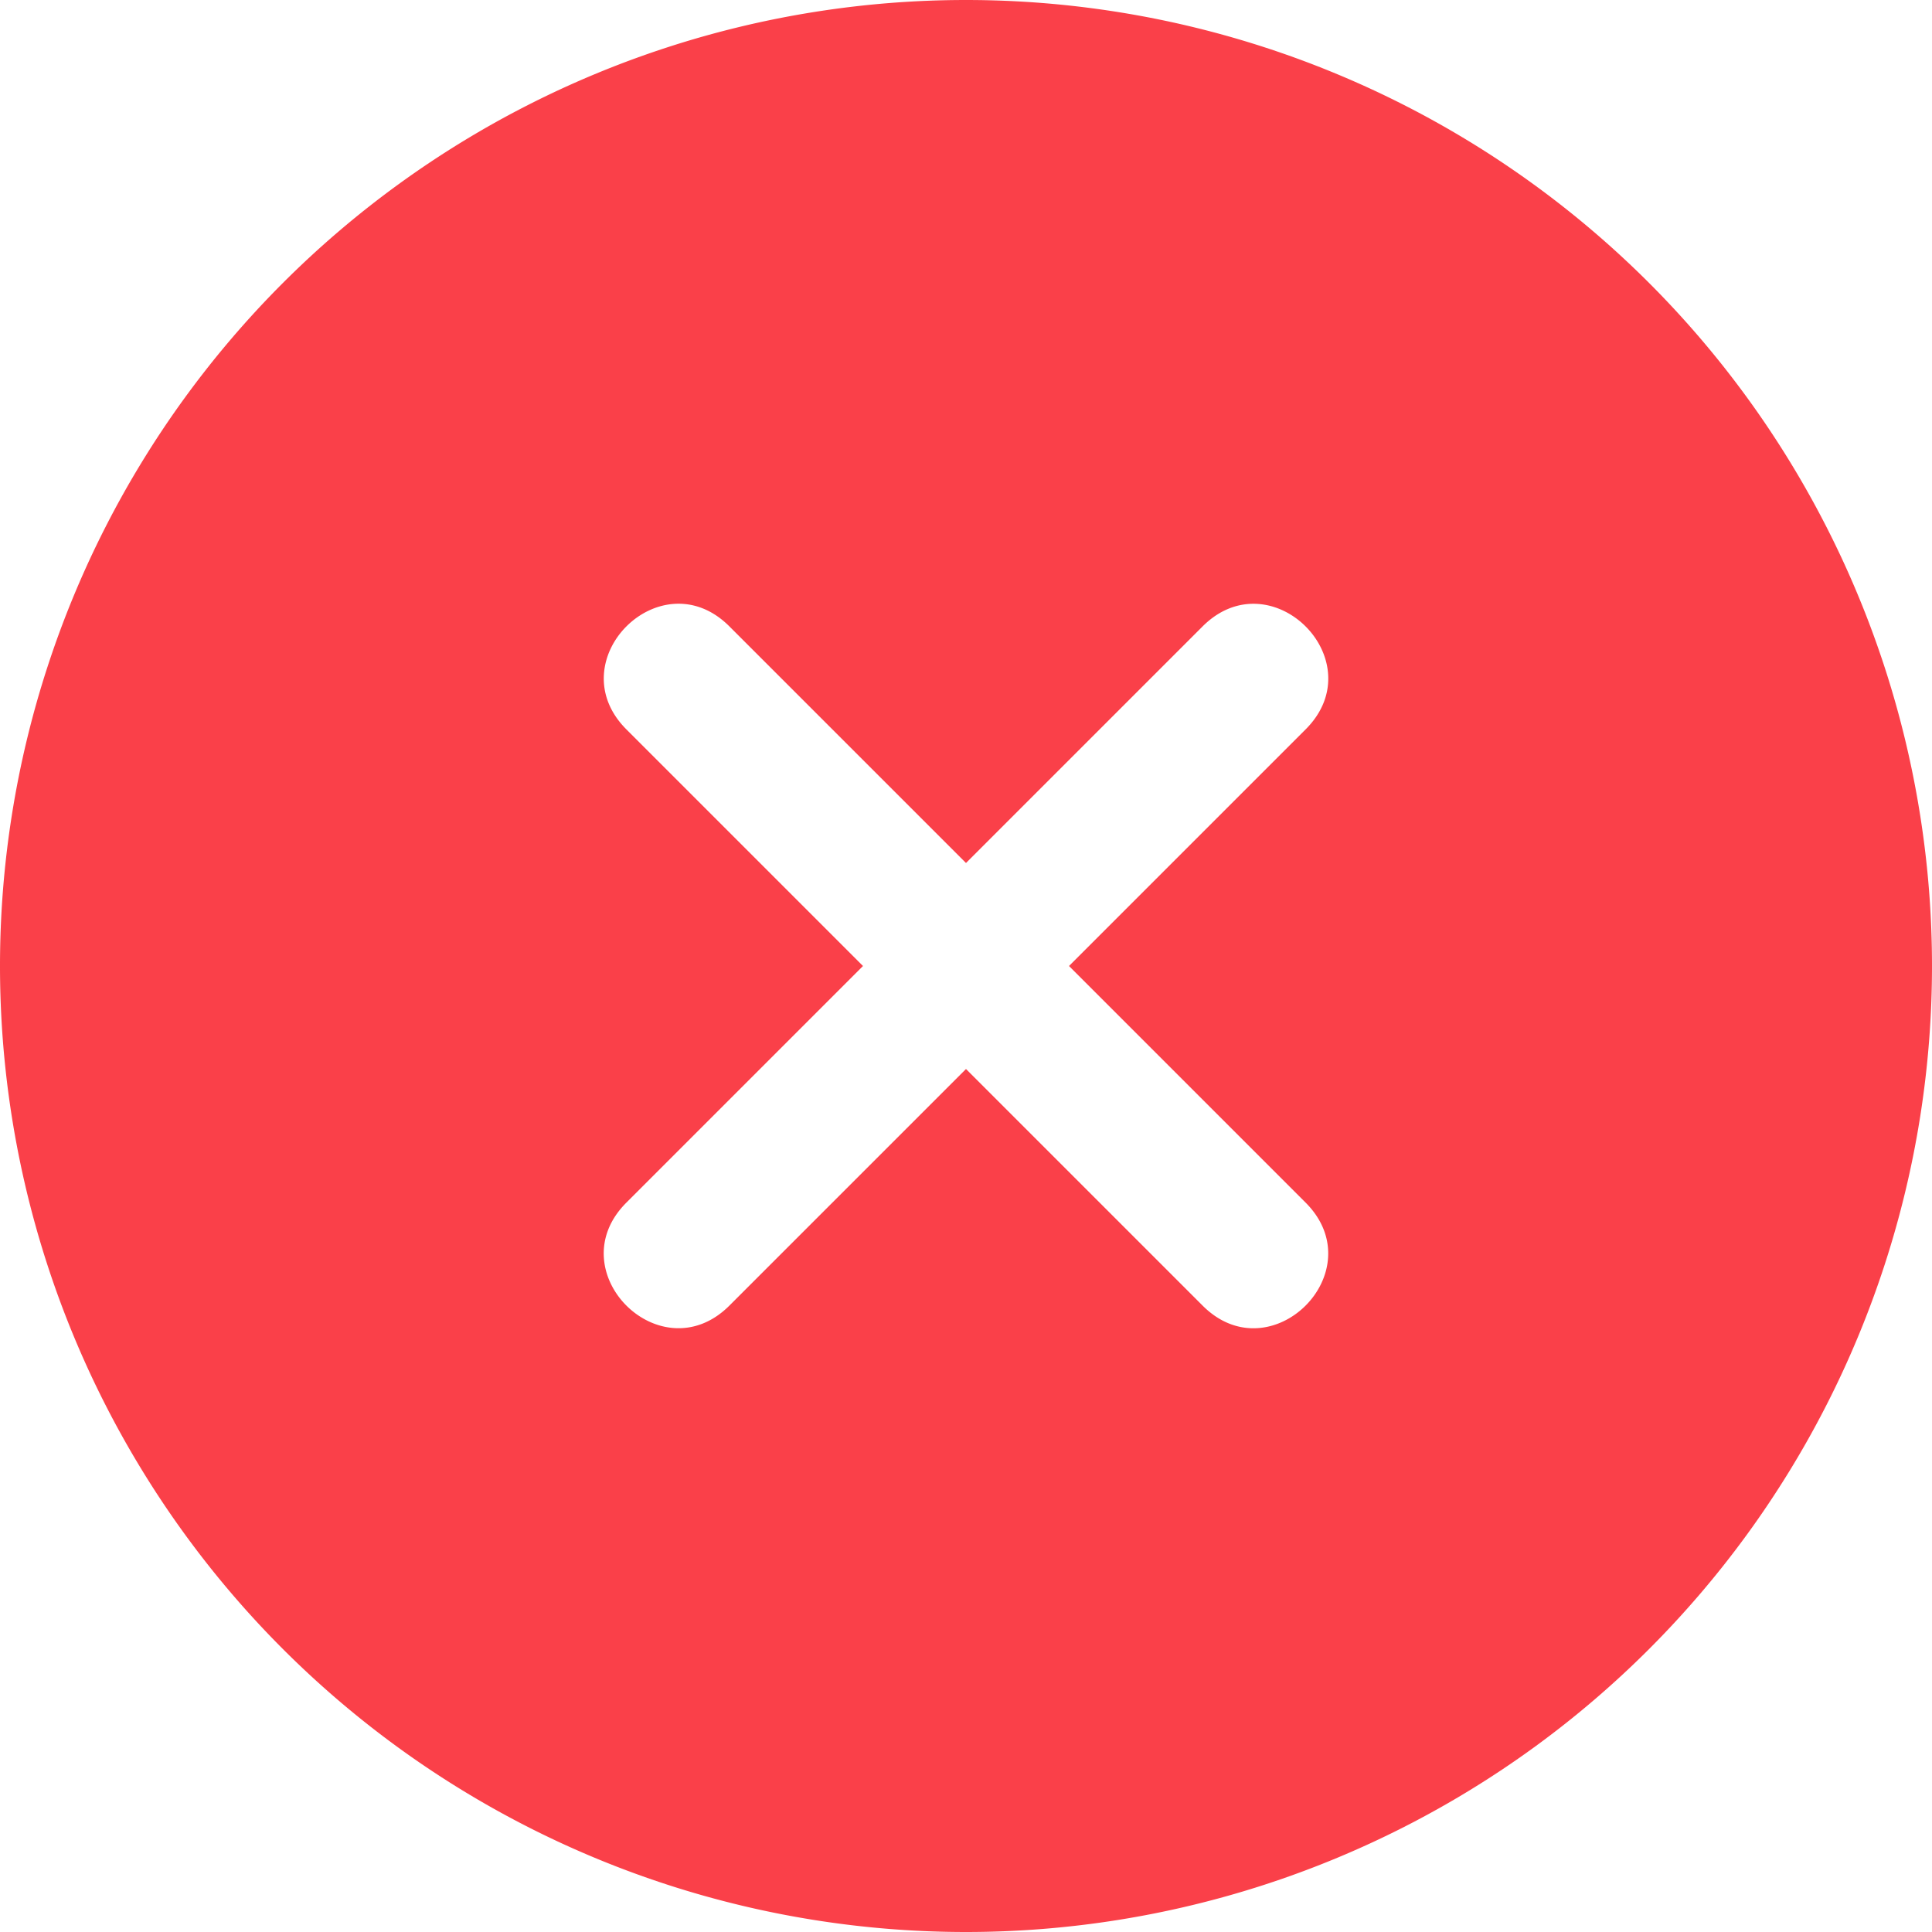 <?xml version="1.0" standalone="no"?><!DOCTYPE svg PUBLIC "-//W3C//DTD SVG 1.1//EN" "http://www.w3.org/Graphics/SVG/1.1/DTD/svg11.dtd"><svg t="1557904584800" class="icon" style="" viewBox="0 0 1024 1024" version="1.1" xmlns="http://www.w3.org/2000/svg" p-id="3966" xmlns:xlink="http://www.w3.org/1999/xlink" width="200" height="200"><defs><style type="text/css"></style></defs><path d="M512 457.408l-125.44-125.44c-36.352-36.352-90.944 18.24-54.528 54.656L457.408 512l-125.44 125.44c-36.352 36.352 18.24 90.944 54.656 54.528L512 566.592l125.44 125.44c36.352 36.352 90.944-18.24 54.528-54.656L566.592 512l125.44-125.44c36.352-36.352-18.24-90.944-54.656-54.528L512 457.408zM512 1024A512 512 0 1 1 512 0a512 512 0 0 1 0 1024z" fill="#FA4049" p-id="3967"></path></svg>